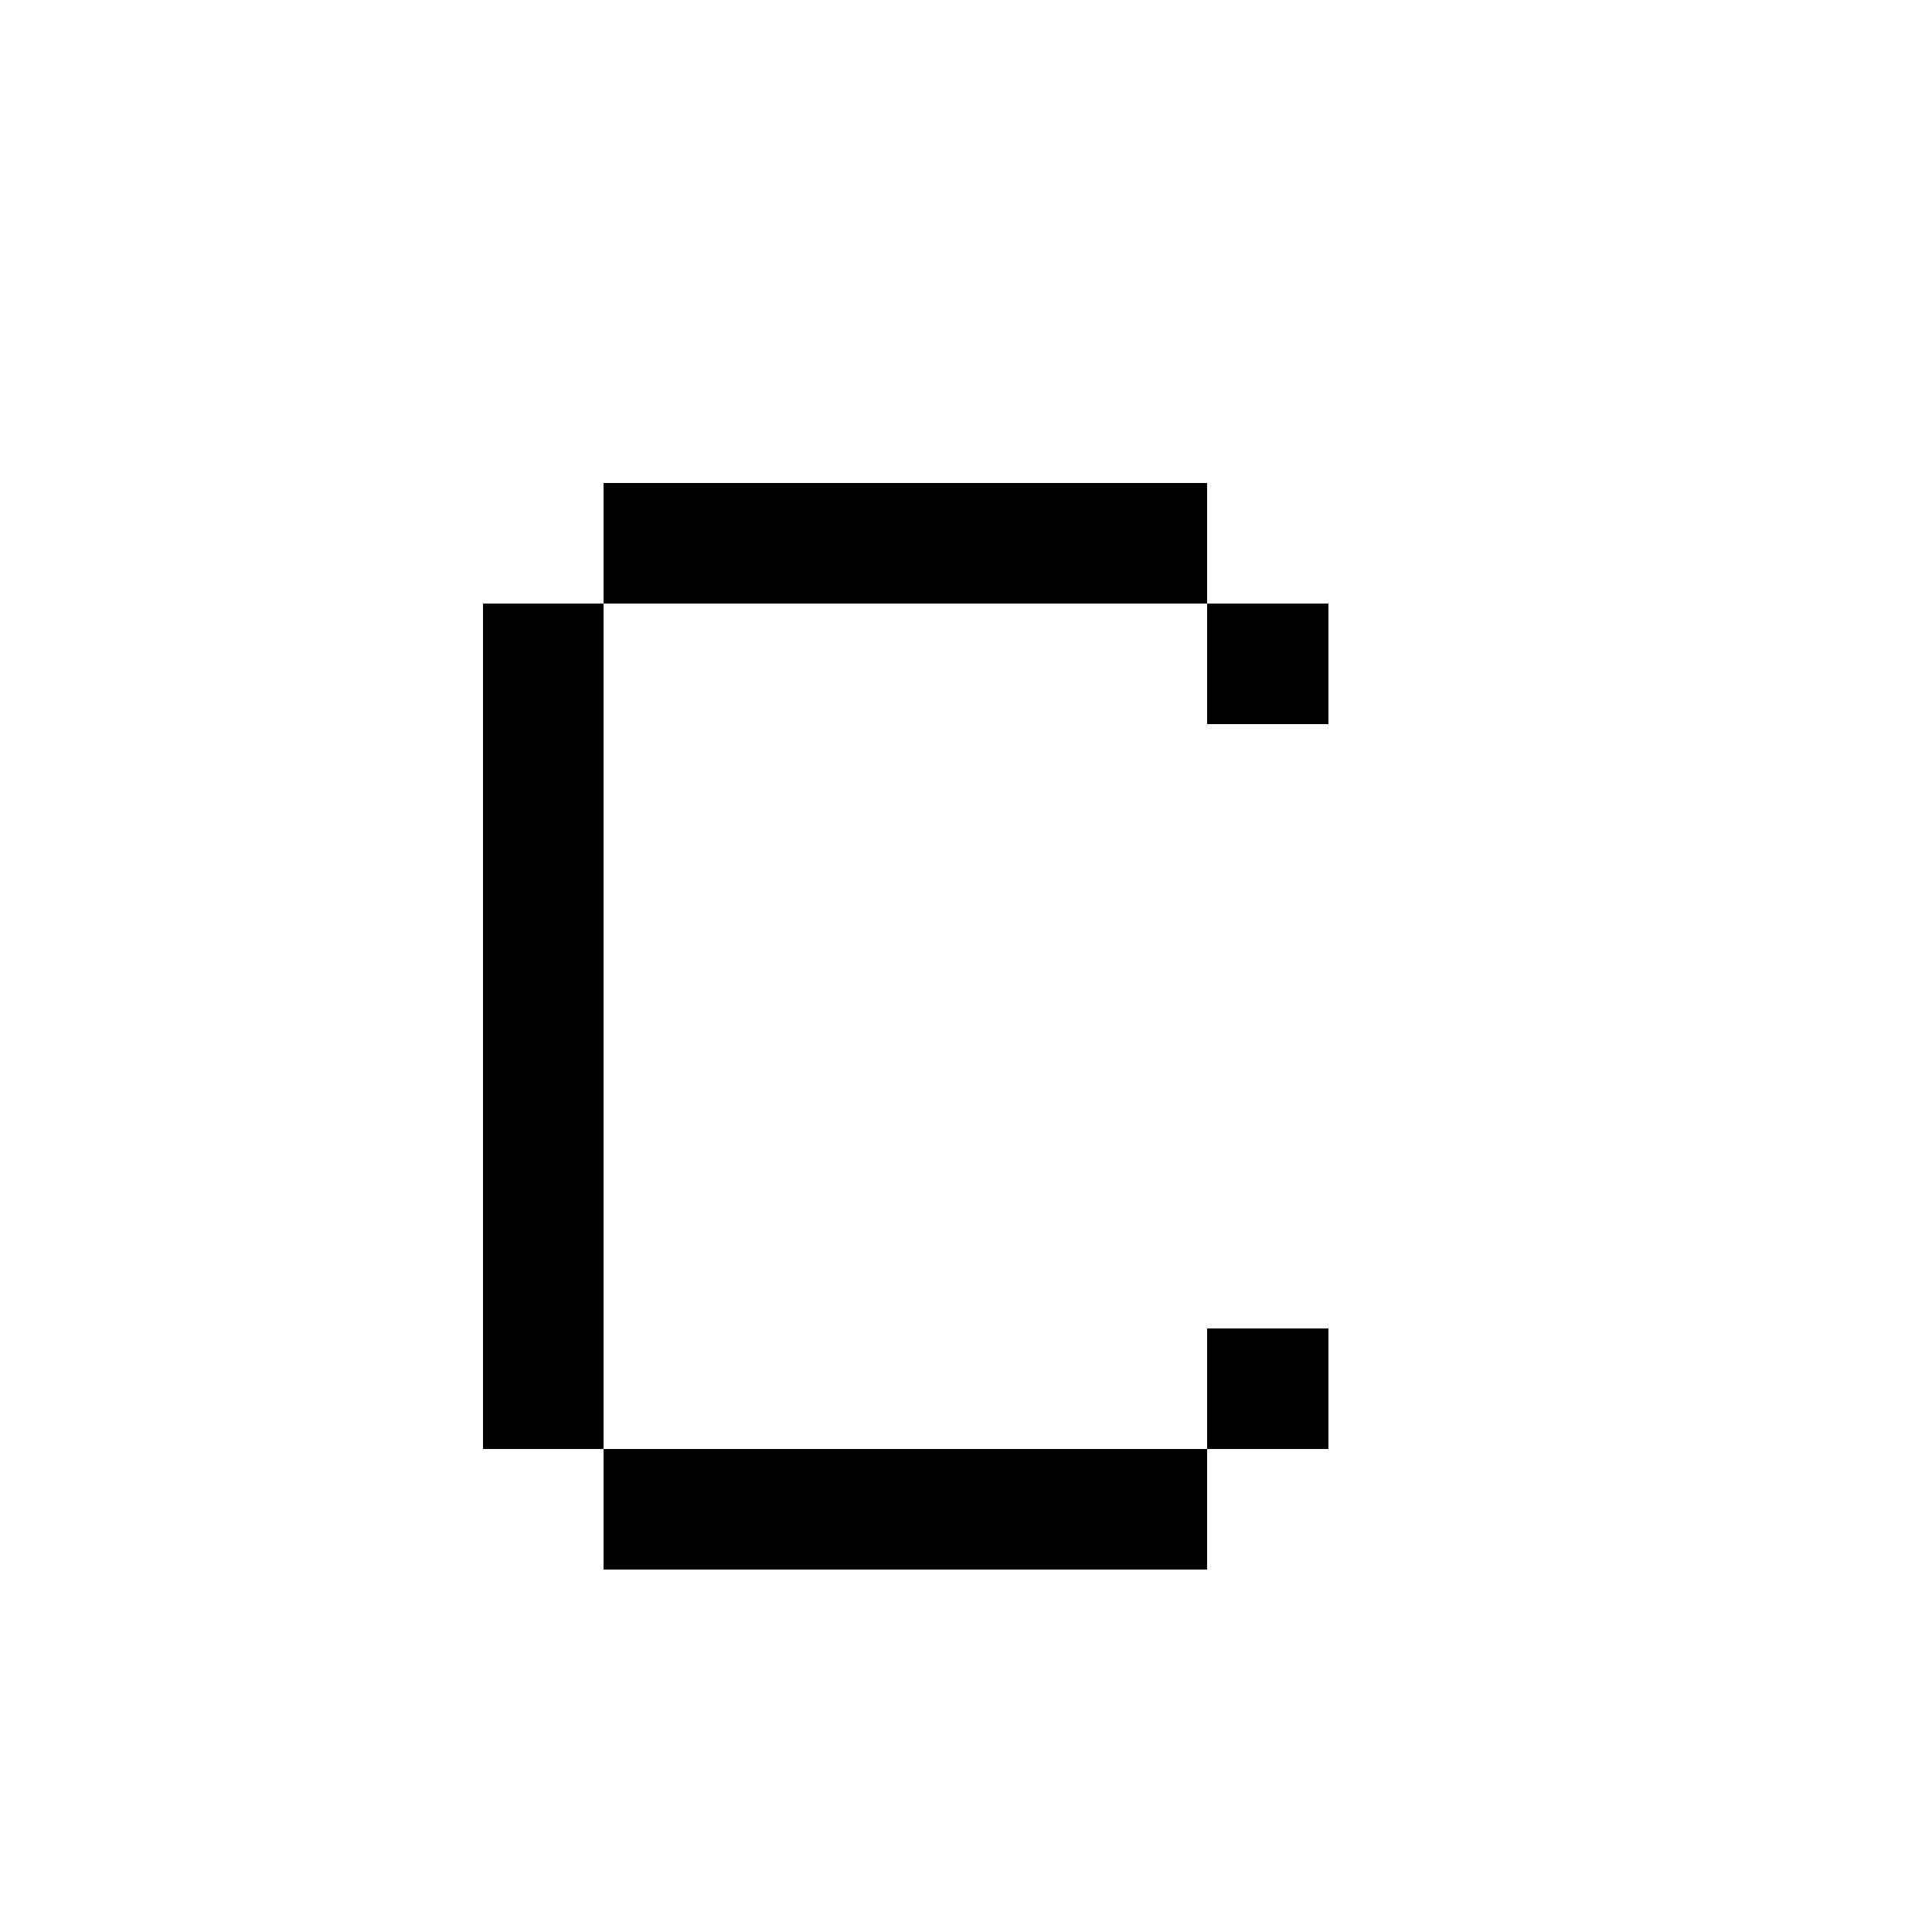 <?xml version="1.0" encoding="UTF-8" ?>
<svg version="1.1" width="16" height="16" xmlns="http://www.w3.org/2000/svg" shape-rendering="crispEdges">
<rect x="5" y="4" width="1" height="1" fill="#000000" />
<rect x="6" y="4" width="1" height="1" fill="#000000" />
<rect x="7" y="4" width="1" height="1" fill="#000000" />
<rect x="8" y="4" width="1" height="1" fill="#000000" />
<rect x="9" y="4" width="1" height="1" fill="#000000" />
<rect x="4" y="5" width="1" height="1" fill="#000000" />
<rect x="10" y="5" width="1" height="1" fill="#000000" />
<rect x="4" y="6" width="1" height="1" fill="#000000" />
<rect x="4" y="7" width="1" height="1" fill="#000000" />
<rect x="4" y="8" width="1" height="1" fill="#000000" />
<rect x="4" y="9" width="1" height="1" fill="#000000" />
<rect x="4" y="10" width="1" height="1" fill="#000000" />
<rect x="4" y="11" width="1" height="1" fill="#000000" />
<rect x="10" y="11" width="1" height="1" fill="#000000" />
<rect x="5" y="12" width="1" height="1" fill="#000000" />
<rect x="6" y="12" width="1" height="1" fill="#000000" />
<rect x="7" y="12" width="1" height="1" fill="#000000" />
<rect x="8" y="12" width="1" height="1" fill="#000000" />
<rect x="9" y="12" width="1" height="1" fill="#000000" />
</svg>